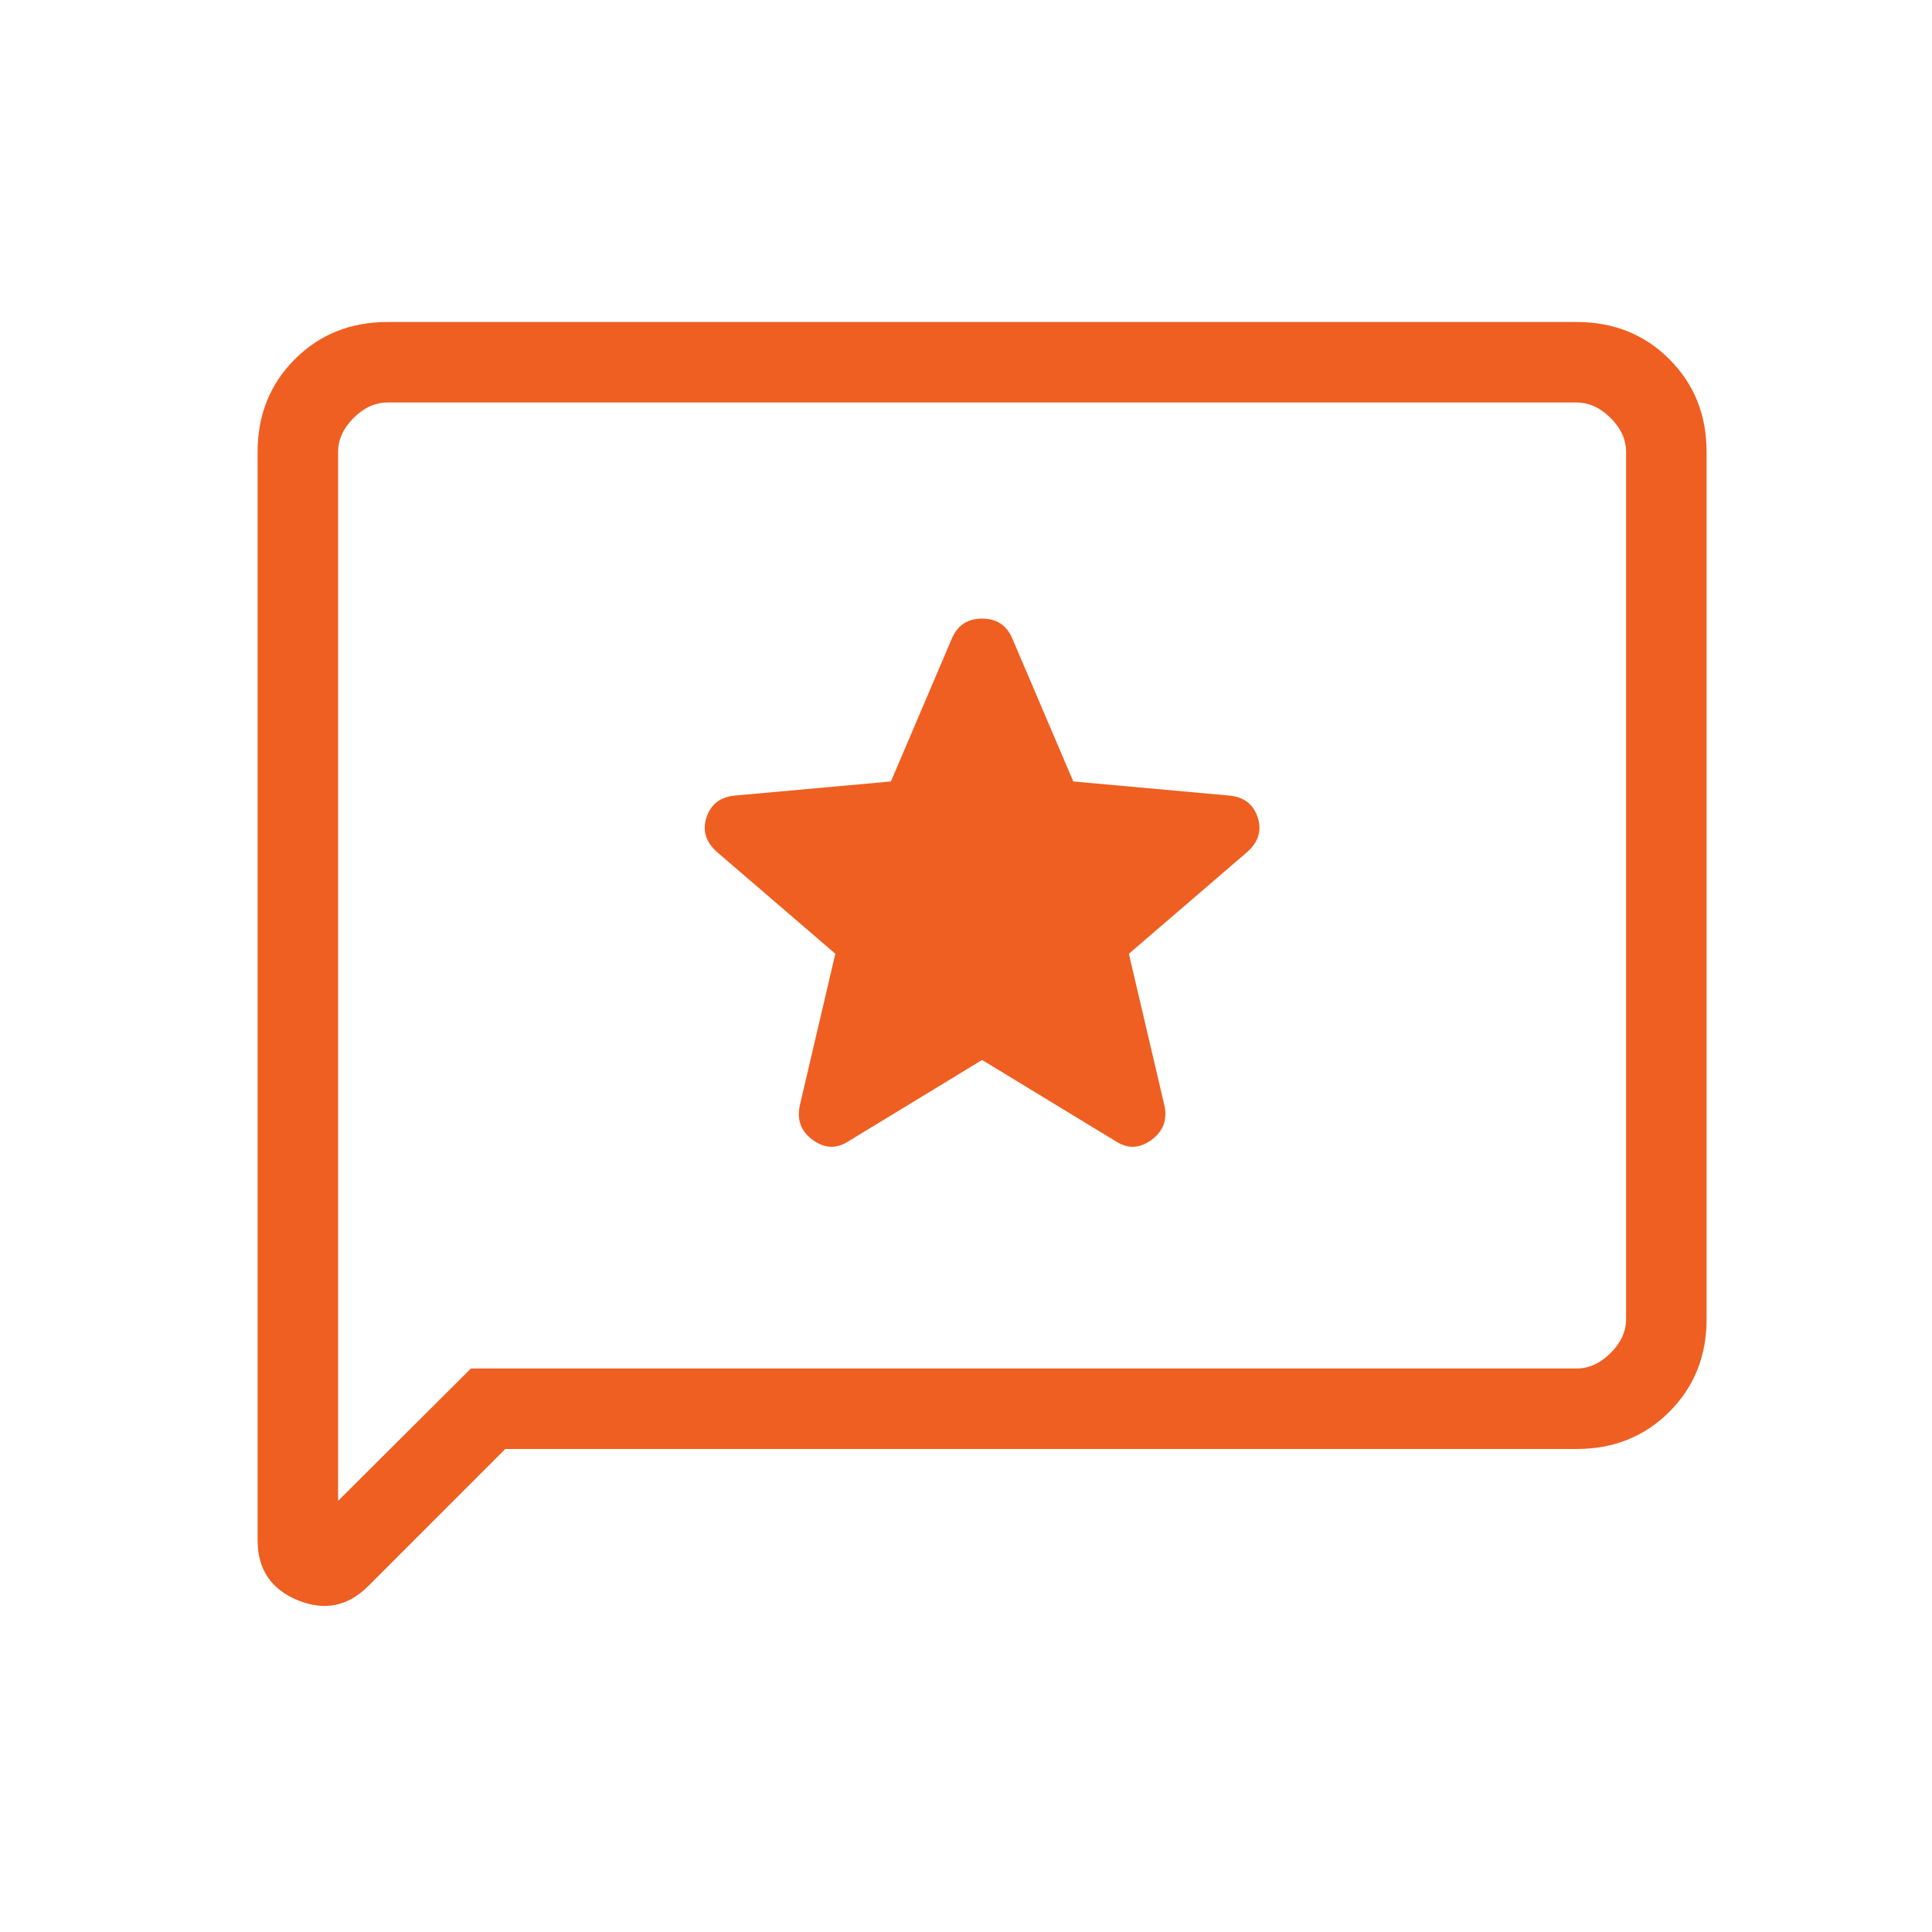 <svg
        width="60"
        height="60"
        viewBox="0 0 60 60"
        fill="none"
        xmlns="http://www.w3.org/2000/svg"
>
    <path
            d="M30.5 32.918L34.673 35.457C35.035 35.684 35.398 35.666 35.76 35.401C36.122 35.137 36.256 34.782 36.163 34.337L35.058 29.62L38.731 26.462C39.083 26.151 39.192 25.791 39.058 25.382C38.923 24.974 38.628 24.748 38.173 24.707L33.332 24.269L31.433 19.817C31.256 19.413 30.945 19.212 30.5 19.212C30.055 19.212 29.744 19.413 29.567 19.817L27.668 24.269L22.827 24.707C22.372 24.748 22.077 24.974 21.942 25.382C21.808 25.791 21.917 26.151 22.269 26.462L25.942 29.62L24.837 34.337C24.744 34.782 24.878 35.137 25.24 35.401C25.602 35.666 25.965 35.684 26.327 35.457L30.5 32.918ZM15.692 45L11.433 49.26C10.801 49.891 10.071 50.036 9.243 49.695C8.414 49.353 8 48.732 8 47.832V14.038C8 12.888 8.385 11.927 9.156 11.156C9.927 10.385 10.888 10 12.038 10H48.962C50.112 10 51.073 10.385 51.844 11.156C52.615 11.927 53 12.888 53 14.038V40.962C53 42.112 52.615 43.073 51.844 43.844C51.073 44.615 50.112 45 48.962 45H15.692ZM14.625 42.5H48.962C49.346 42.5 49.699 42.34 50.019 42.019C50.34 41.699 50.5 41.346 50.5 40.962V14.038C50.5 13.654 50.34 13.301 50.019 12.981C49.699 12.66 49.346 12.5 48.962 12.5H12.038C11.654 12.5 11.301 12.66 10.981 12.981C10.66 13.301 10.5 13.654 10.5 14.038V46.611L14.625 42.5Z"
            fill="#EF5F21"
    />
</svg>